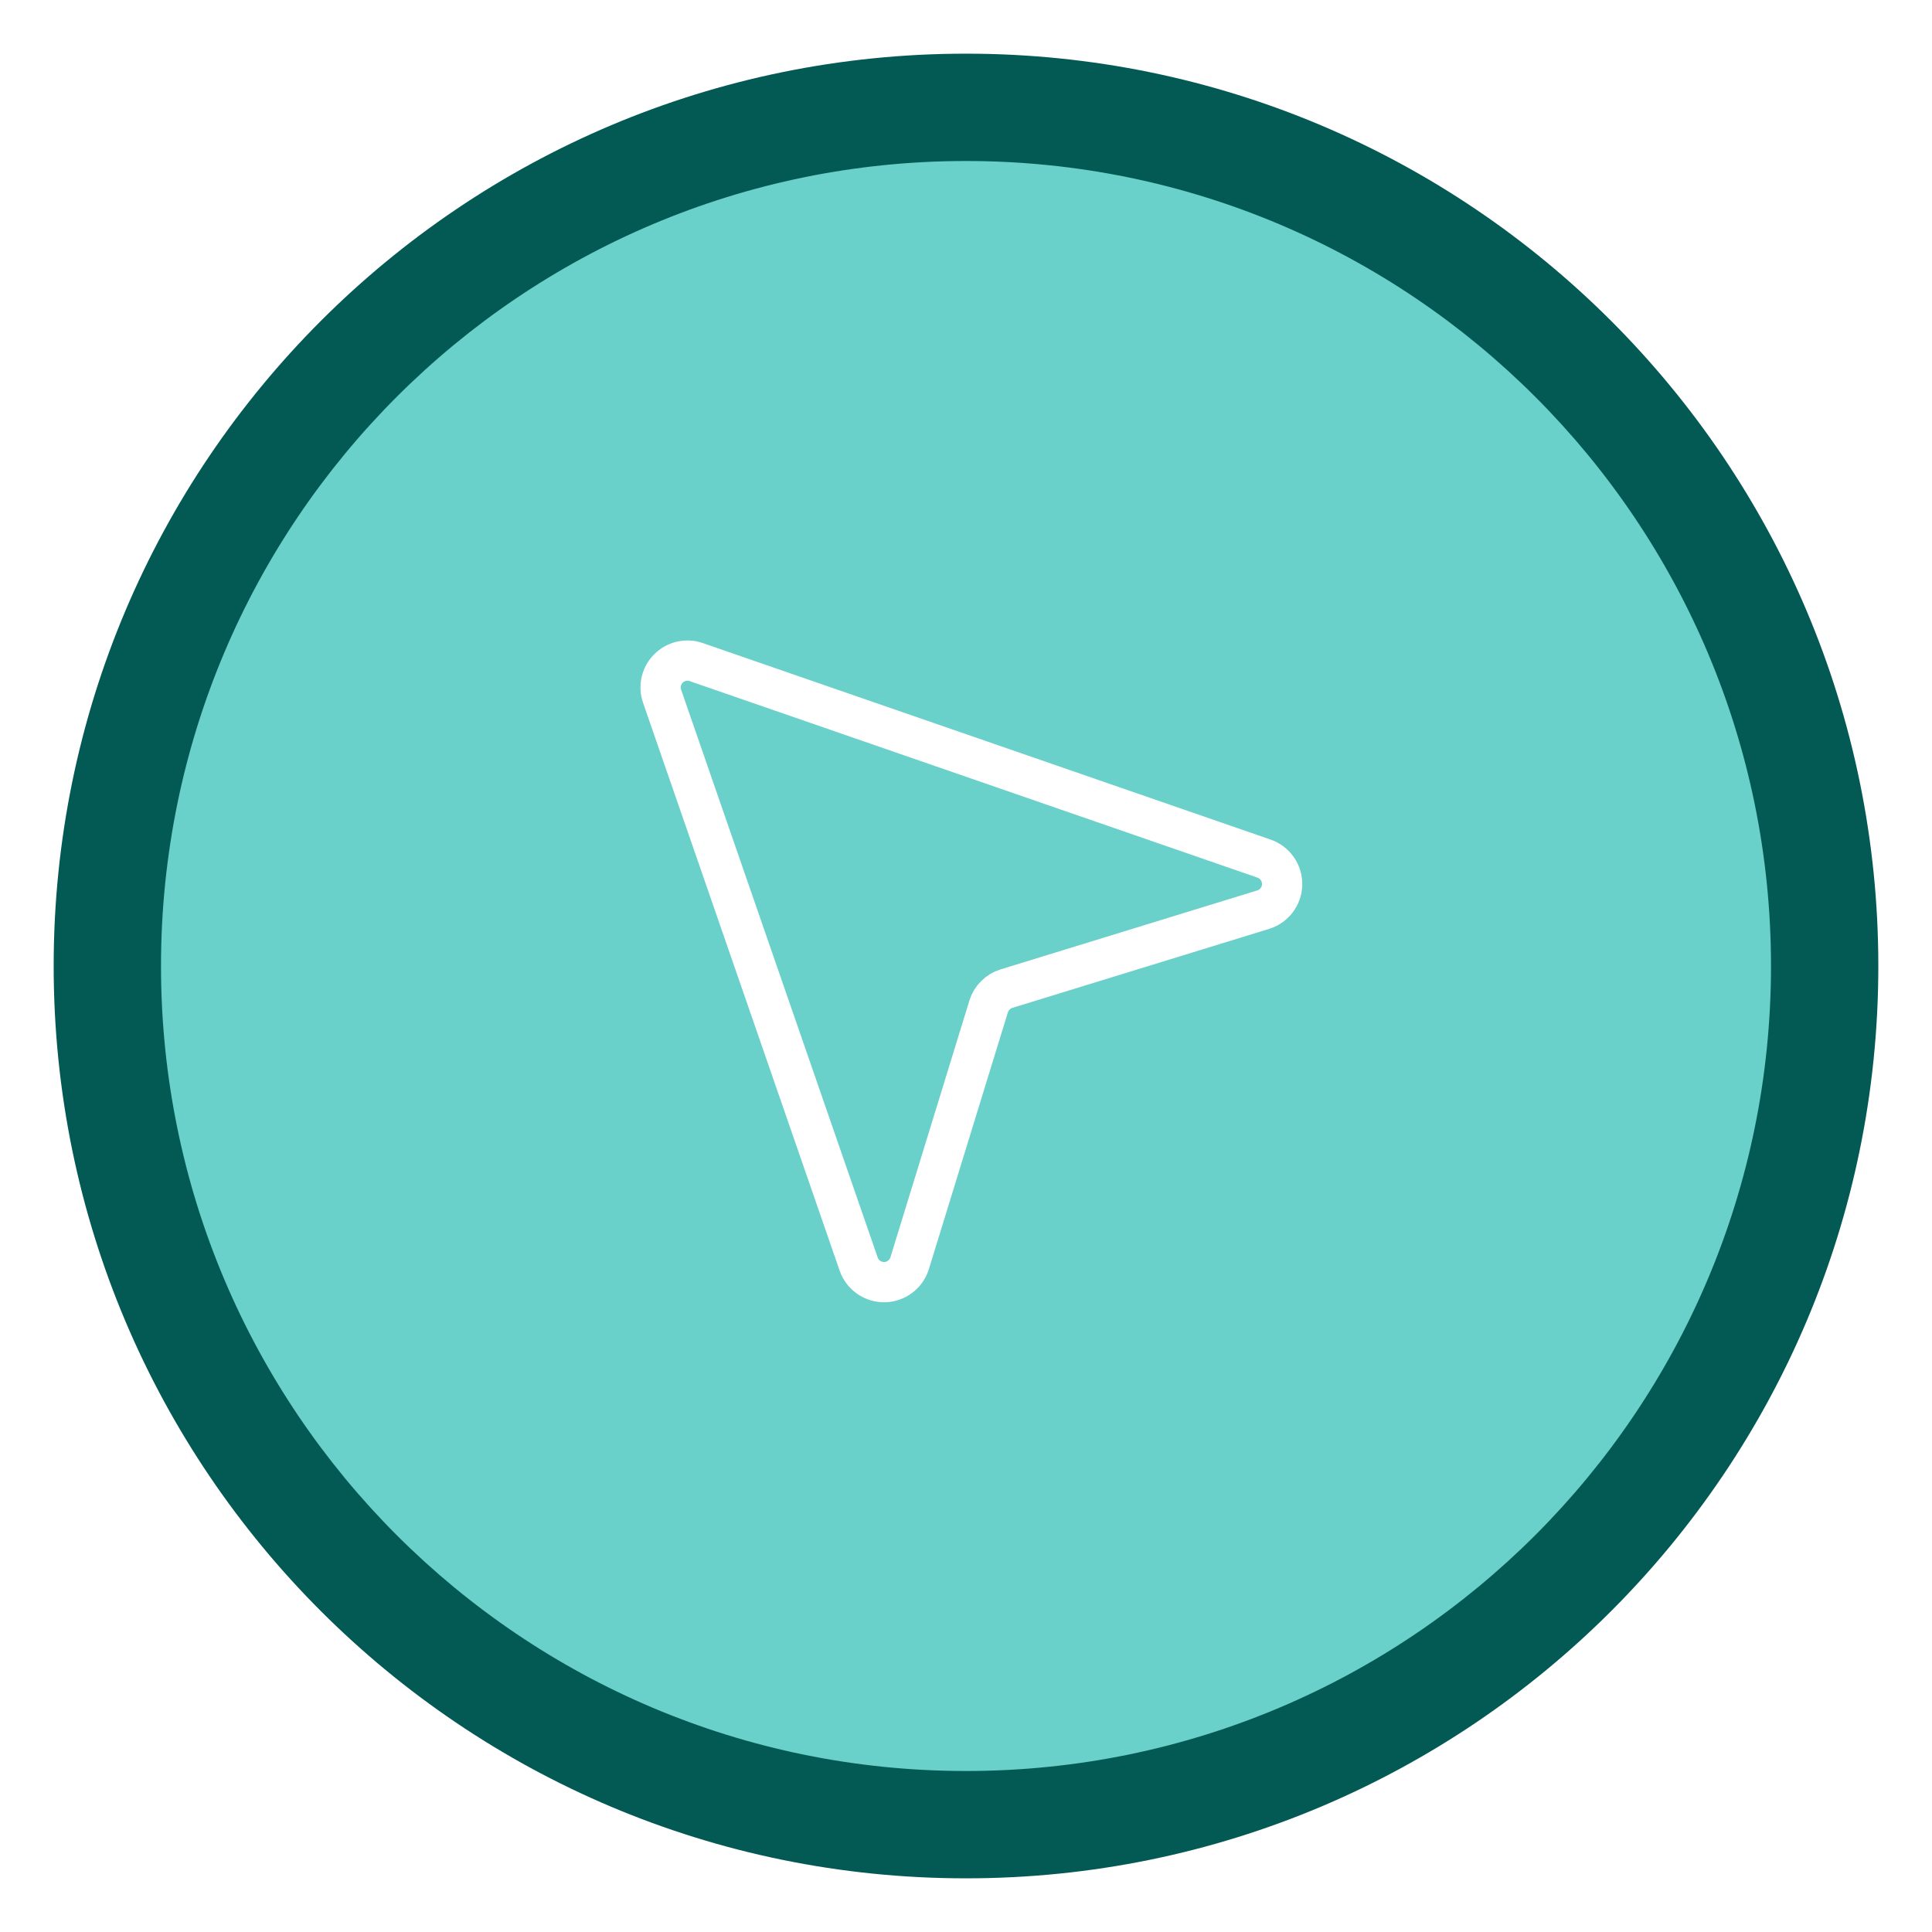 <svg width="32" height="32" viewBox="0 -2 32 36" fill="none" xmlns="http://www.w3.org/2000/svg">
<g filter="url(#filter0_b_11_1619)">
<path d="M0 16C0 7.163 7.163 0 16 0C24.837 0 32 7.163 32 16C32 24.837 24.837 32 16 32C7.163 32 0 24.837 0 16Z" fill="#06B1A7" fill-opacity="0.6"/>
<path d="M10.337 10.973L14 21.554C14.034 21.654 14.099 21.74 14.186 21.8C14.272 21.861 14.375 21.892 14.481 21.891C14.586 21.889 14.688 21.854 14.773 21.79C14.857 21.727 14.919 21.639 14.95 21.538L16.422 16.753C16.446 16.675 16.489 16.604 16.547 16.547C16.604 16.489 16.675 16.446 16.753 16.422L21.538 14.95C21.639 14.919 21.727 14.857 21.79 14.773C21.854 14.688 21.889 14.586 21.891 14.481C21.892 14.375 21.861 14.272 21.801 14.186C21.74 14.099 21.654 14.034 21.554 13.999L10.973 10.337C10.884 10.306 10.789 10.301 10.697 10.322C10.606 10.343 10.522 10.389 10.456 10.456C10.389 10.522 10.343 10.606 10.322 10.697C10.301 10.789 10.306 10.884 10.337 10.973V10.973Z" stroke="white" stroke-width="0.75" stroke-linecap="round" stroke-linejoin="round"/>
<path d="M16 31C7.716 31 1 24.284 1 16H-1C-1 25.389 6.611 33 16 33V31ZM31 16C31 24.284 24.284 31 16 31V33C25.389 33 33 25.389 33 16H31ZM16 1C24.284 1 31 7.716 31 16H33C33 6.611 25.389 -1 16 -1V1ZM16 -1C6.611 -1 -1 6.611 -1 16H1C1 7.716 7.716 1 16 1V-1Z" fill="#035A55"/>
</g>
<defs>
<filter id="filter0_b_11_1619" x="-7" y="-7" width="46" height="46" filterUnits="userSpaceOnUse" color-interpolation-filters="sRGB">
<feFlood flood-opacity="0" result="BackgroundImageFix"/>
<feGaussianBlur in="BackgroundImage" stdDeviation="3.5"/>
<feComposite in2="SourceAlpha" operator="in" result="effect1_backgroundBlur_11_1619"/>
<feBlend mode="normal" in="SourceGraphic" in2="effect1_backgroundBlur_11_1619" result="shape"/>
</filter>
</defs>
</svg>
